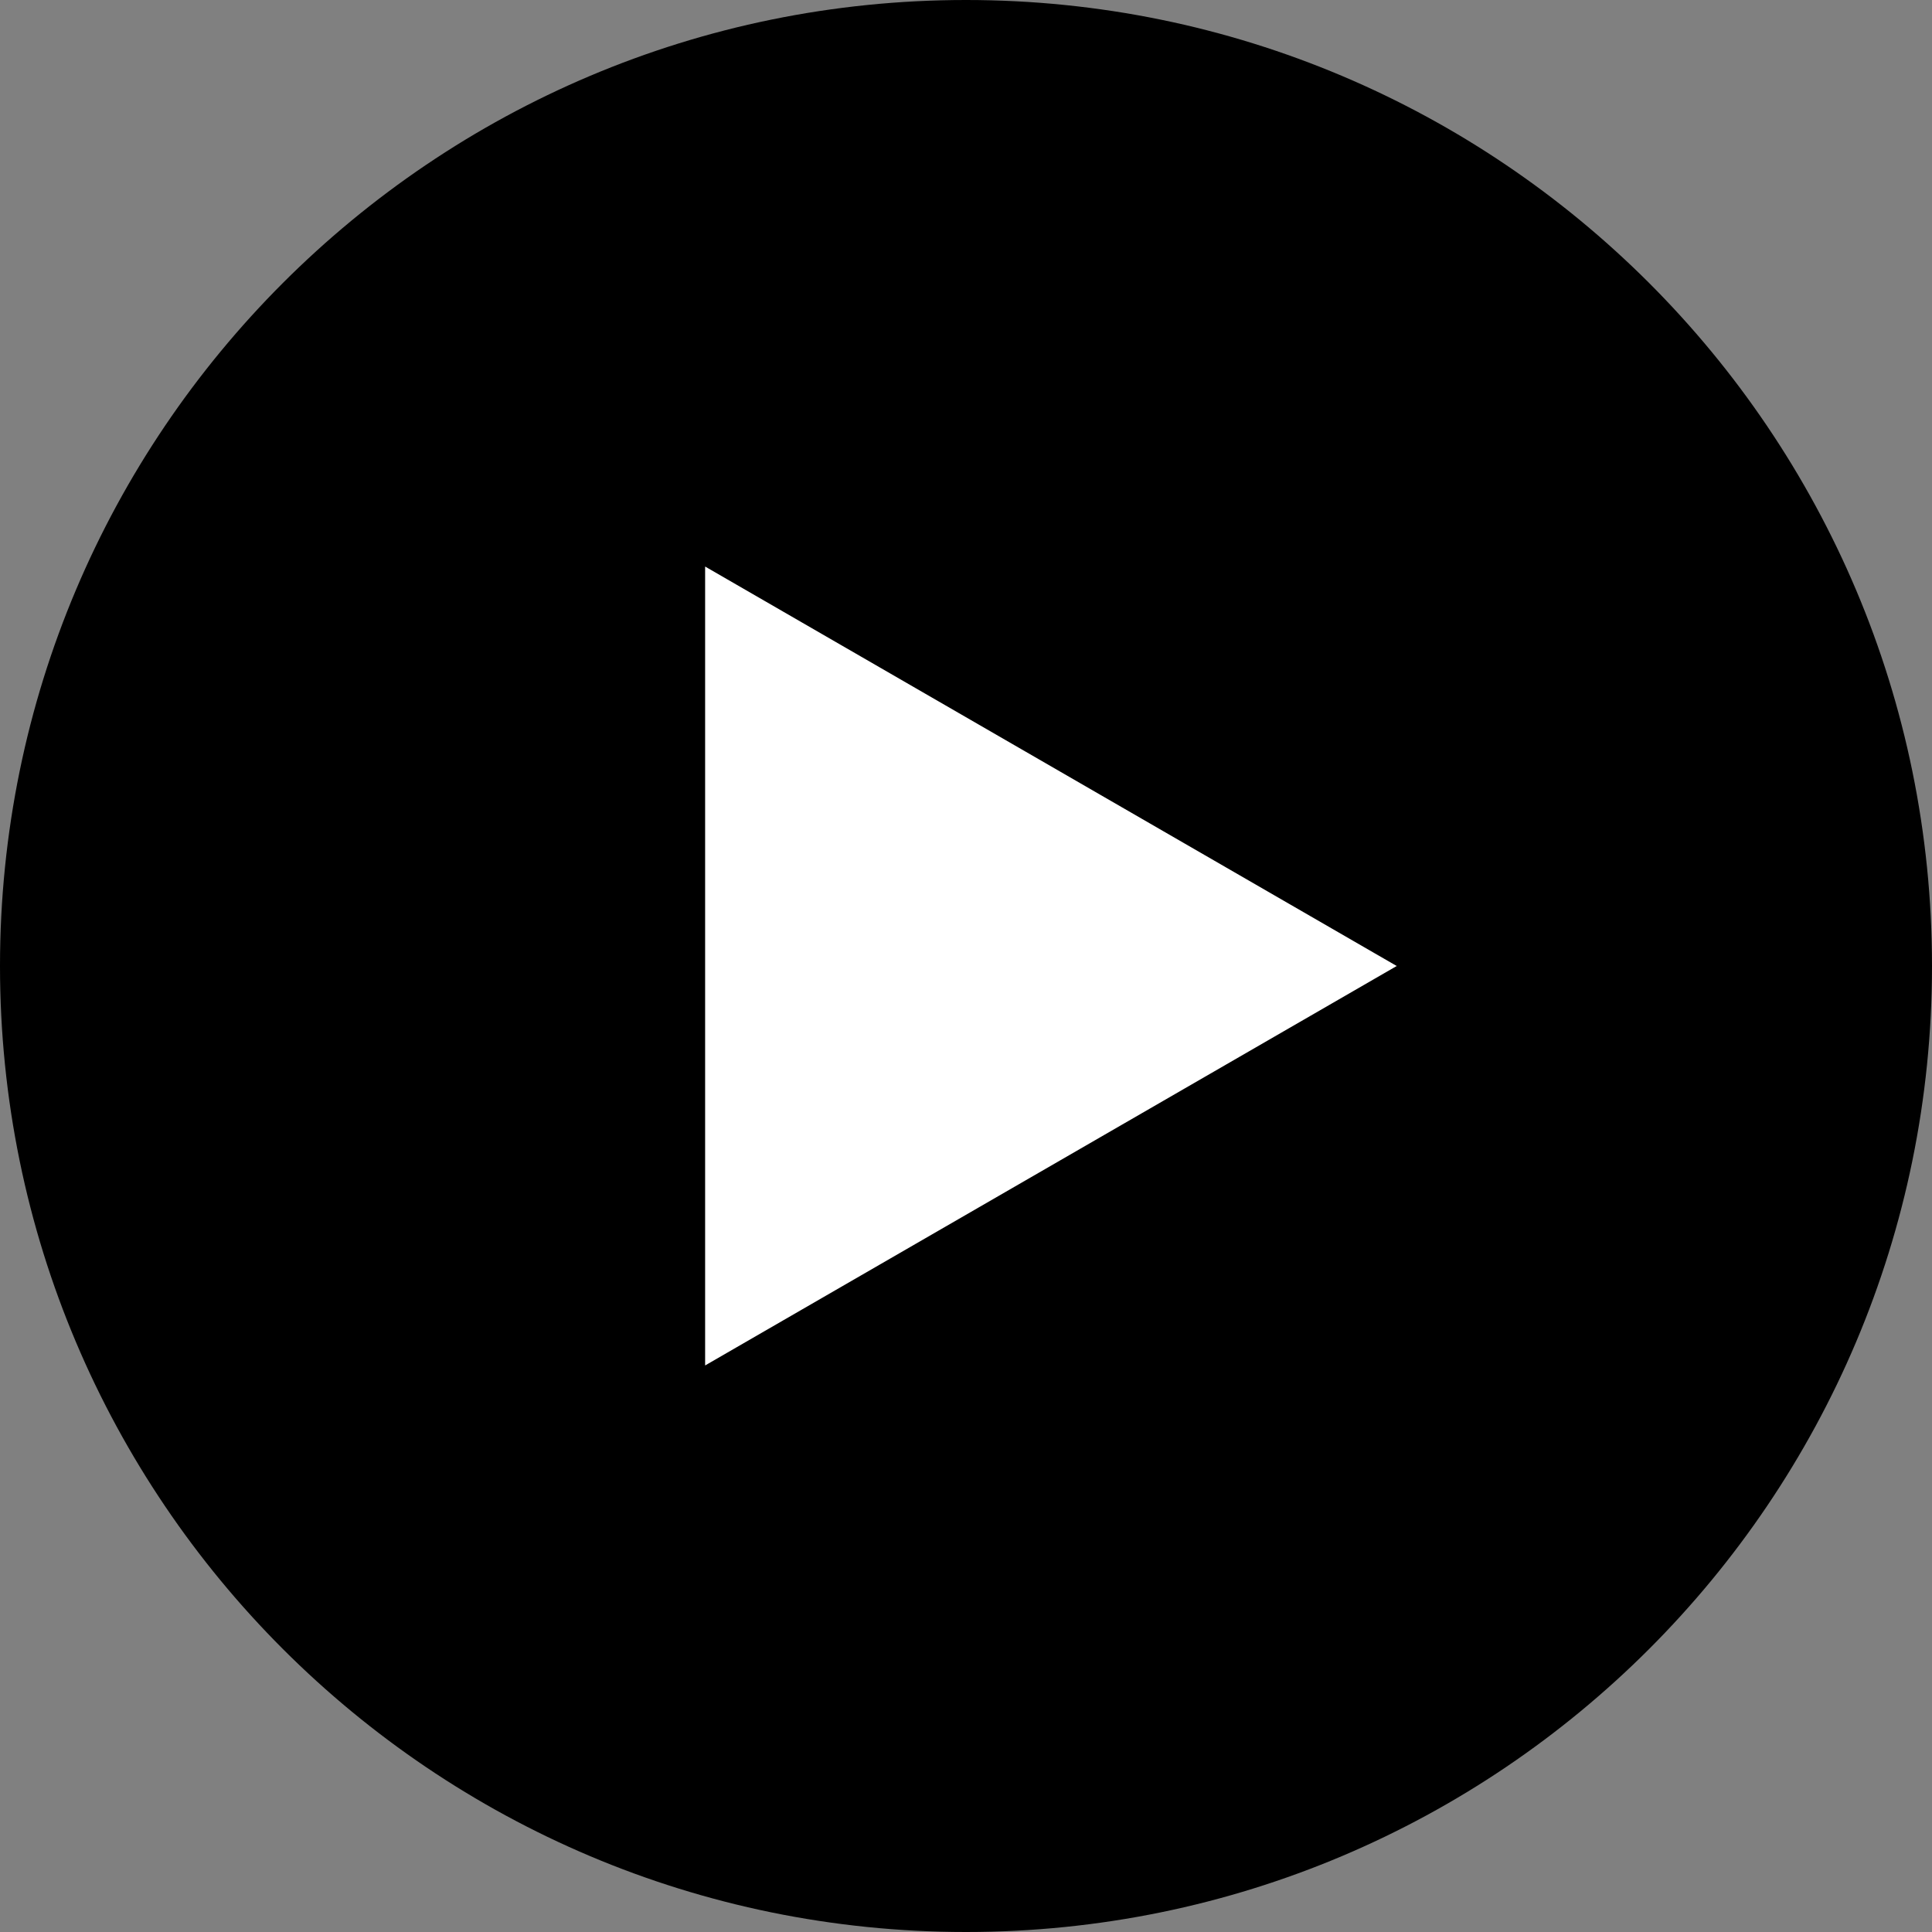 <svg width="512" height="512" fill="none" xmlns="http://www.w3.org/2000/svg"><rect width="100%" height="100%" fill="#808080" stroke="none"/><path fill="#fff" d="M83 101h345v297H83z"/><path d="M256 0C114.615 0 0 114.615 0 256s114.615 256 256 256 256-114.615 256-256S397.385 0 256 0zm-69.135 361.86V150.14L370.146 256 186.865 361.86z" fill="#000"/></svg>